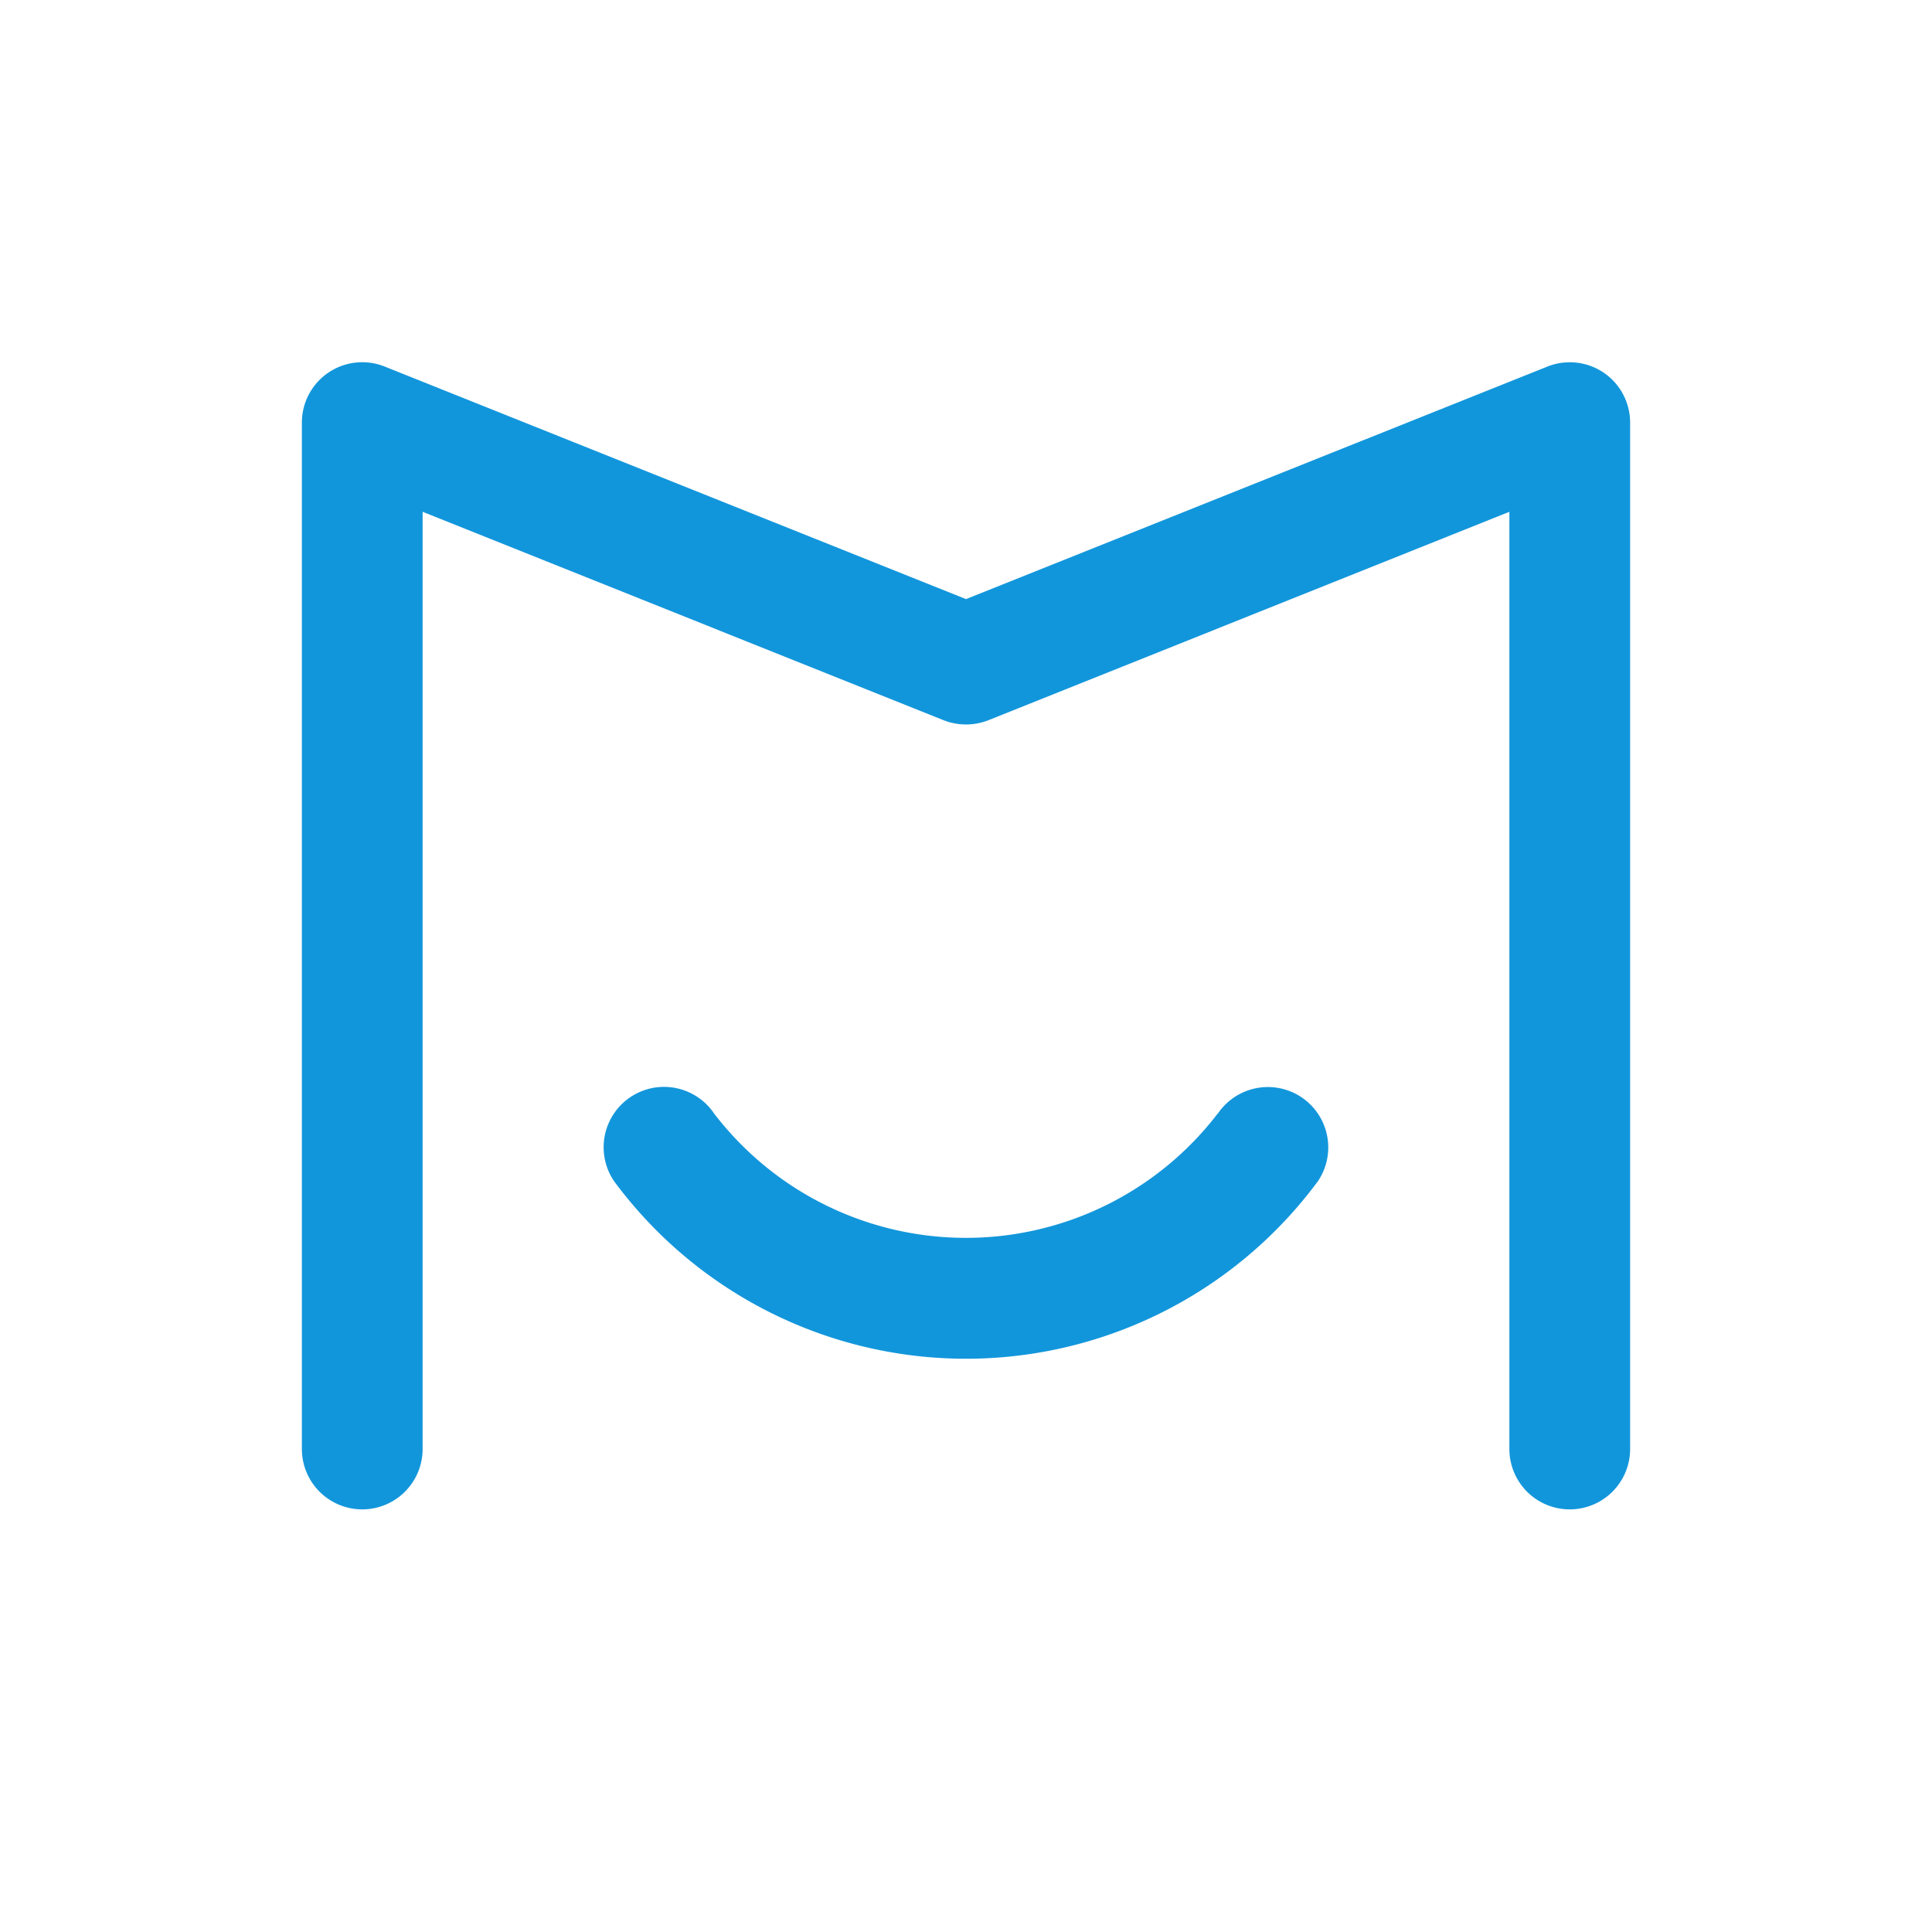 <svg t="1720107265549" class="icon" viewBox="0 0 1024 1024" version="1.1" xmlns="http://www.w3.org/2000/svg" p-id="9607" width="64" height="64"><path d="M849.952 197.504a32 32 0 0 0-29.824-3.2L512 317.536 203.872 194.272A32 32 0 0 0 160 224v544a32 32 0 0 0 64 0V271.264l276.128 110.464a32.352 32.352 0 0 0 23.744 0L800 271.264V768a32 32 0 0 0 64 0V224a32 32 0 0 0-14.048-26.496z" p-id="9608" fill="#1296db"></path><path d="M645.376 590.24a168.096 168.096 0 0 1-266.848 0 32 32 0 0 0-53.152 35.68 231.904 231.904 0 0 0 373.248 0 32 32 0 0 0-53.248-35.52z" p-id="9609" fill="#1296db"></path></svg>